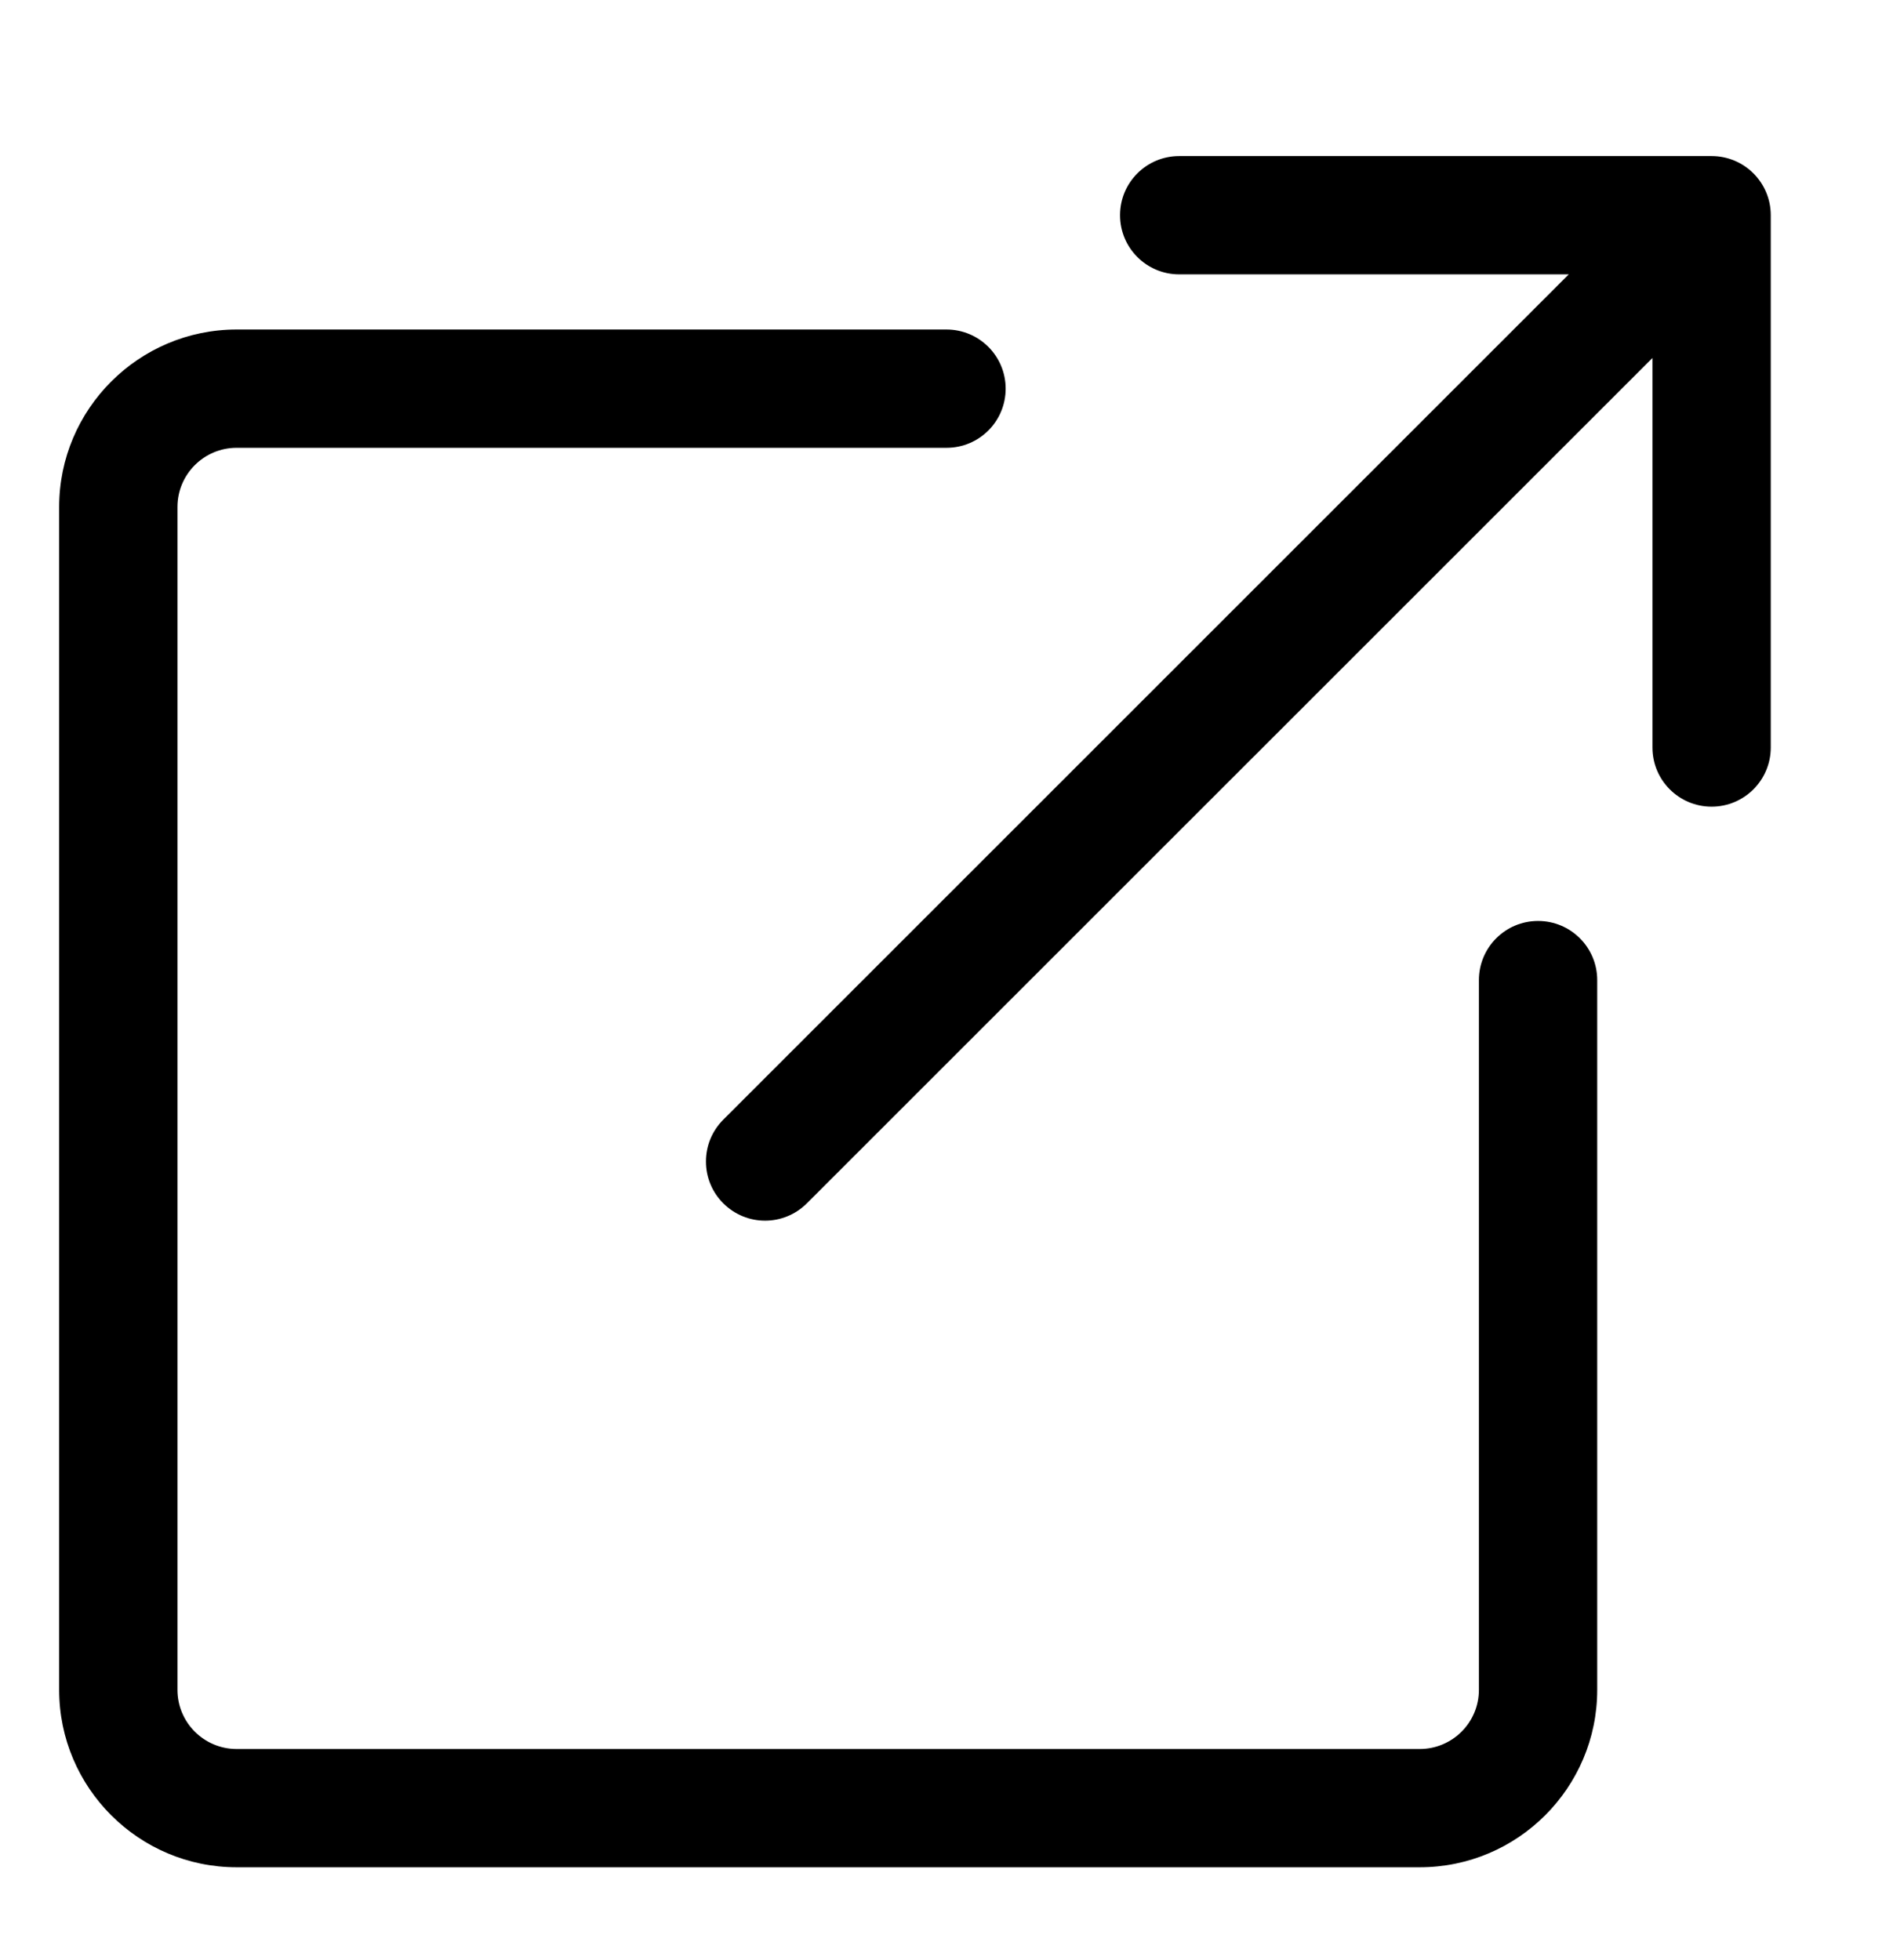 <svg width="28" height="29" viewBox="0 0 28 29" fill="none" xmlns="http://www.w3.org/2000/svg">
<path d="M26.192 3.184V11.059C26.192 11.542 25.8 11.934 25.317 11.934C24.833 11.934 24.442 11.542 24.442 11.059V5.296L11.935 17.802C11.764 17.973 11.54 18.059 11.317 18.059C11.093 18.059 10.869 17.973 10.698 17.802C10.617 17.721 10.552 17.625 10.508 17.518C10.464 17.412 10.442 17.299 10.442 17.184C10.442 17.069 10.464 16.955 10.508 16.849C10.552 16.743 10.617 16.646 10.698 16.565L23.204 4.059H17.442C16.958 4.059 16.567 3.667 16.567 3.184C16.567 2.7 16.958 2.309 17.442 2.309H25.317C25.8 2.309 26.192 2.7 26.192 3.184ZM23.625 25V14.5C23.625 14.017 23.234 13.625 22.75 13.625C22.266 13.625 21.875 14.017 21.875 14.5V25C21.875 25.483 21.483 25.875 21 25.875H3.5C3.017 25.875 2.625 25.483 2.625 25V7.5C2.625 7.017 3.017 6.625 3.5 6.625H14C14.484 6.625 14.875 6.234 14.875 5.75C14.875 5.267 14.484 4.875 14 4.875H3.5C2.053 4.875 0.875 6.053 0.875 7.5V25C0.875 26.448 2.053 27.625 3.5 27.625H21C22.448 27.625 23.625 26.448 23.625 25Z" fill="black"/>
</svg>
